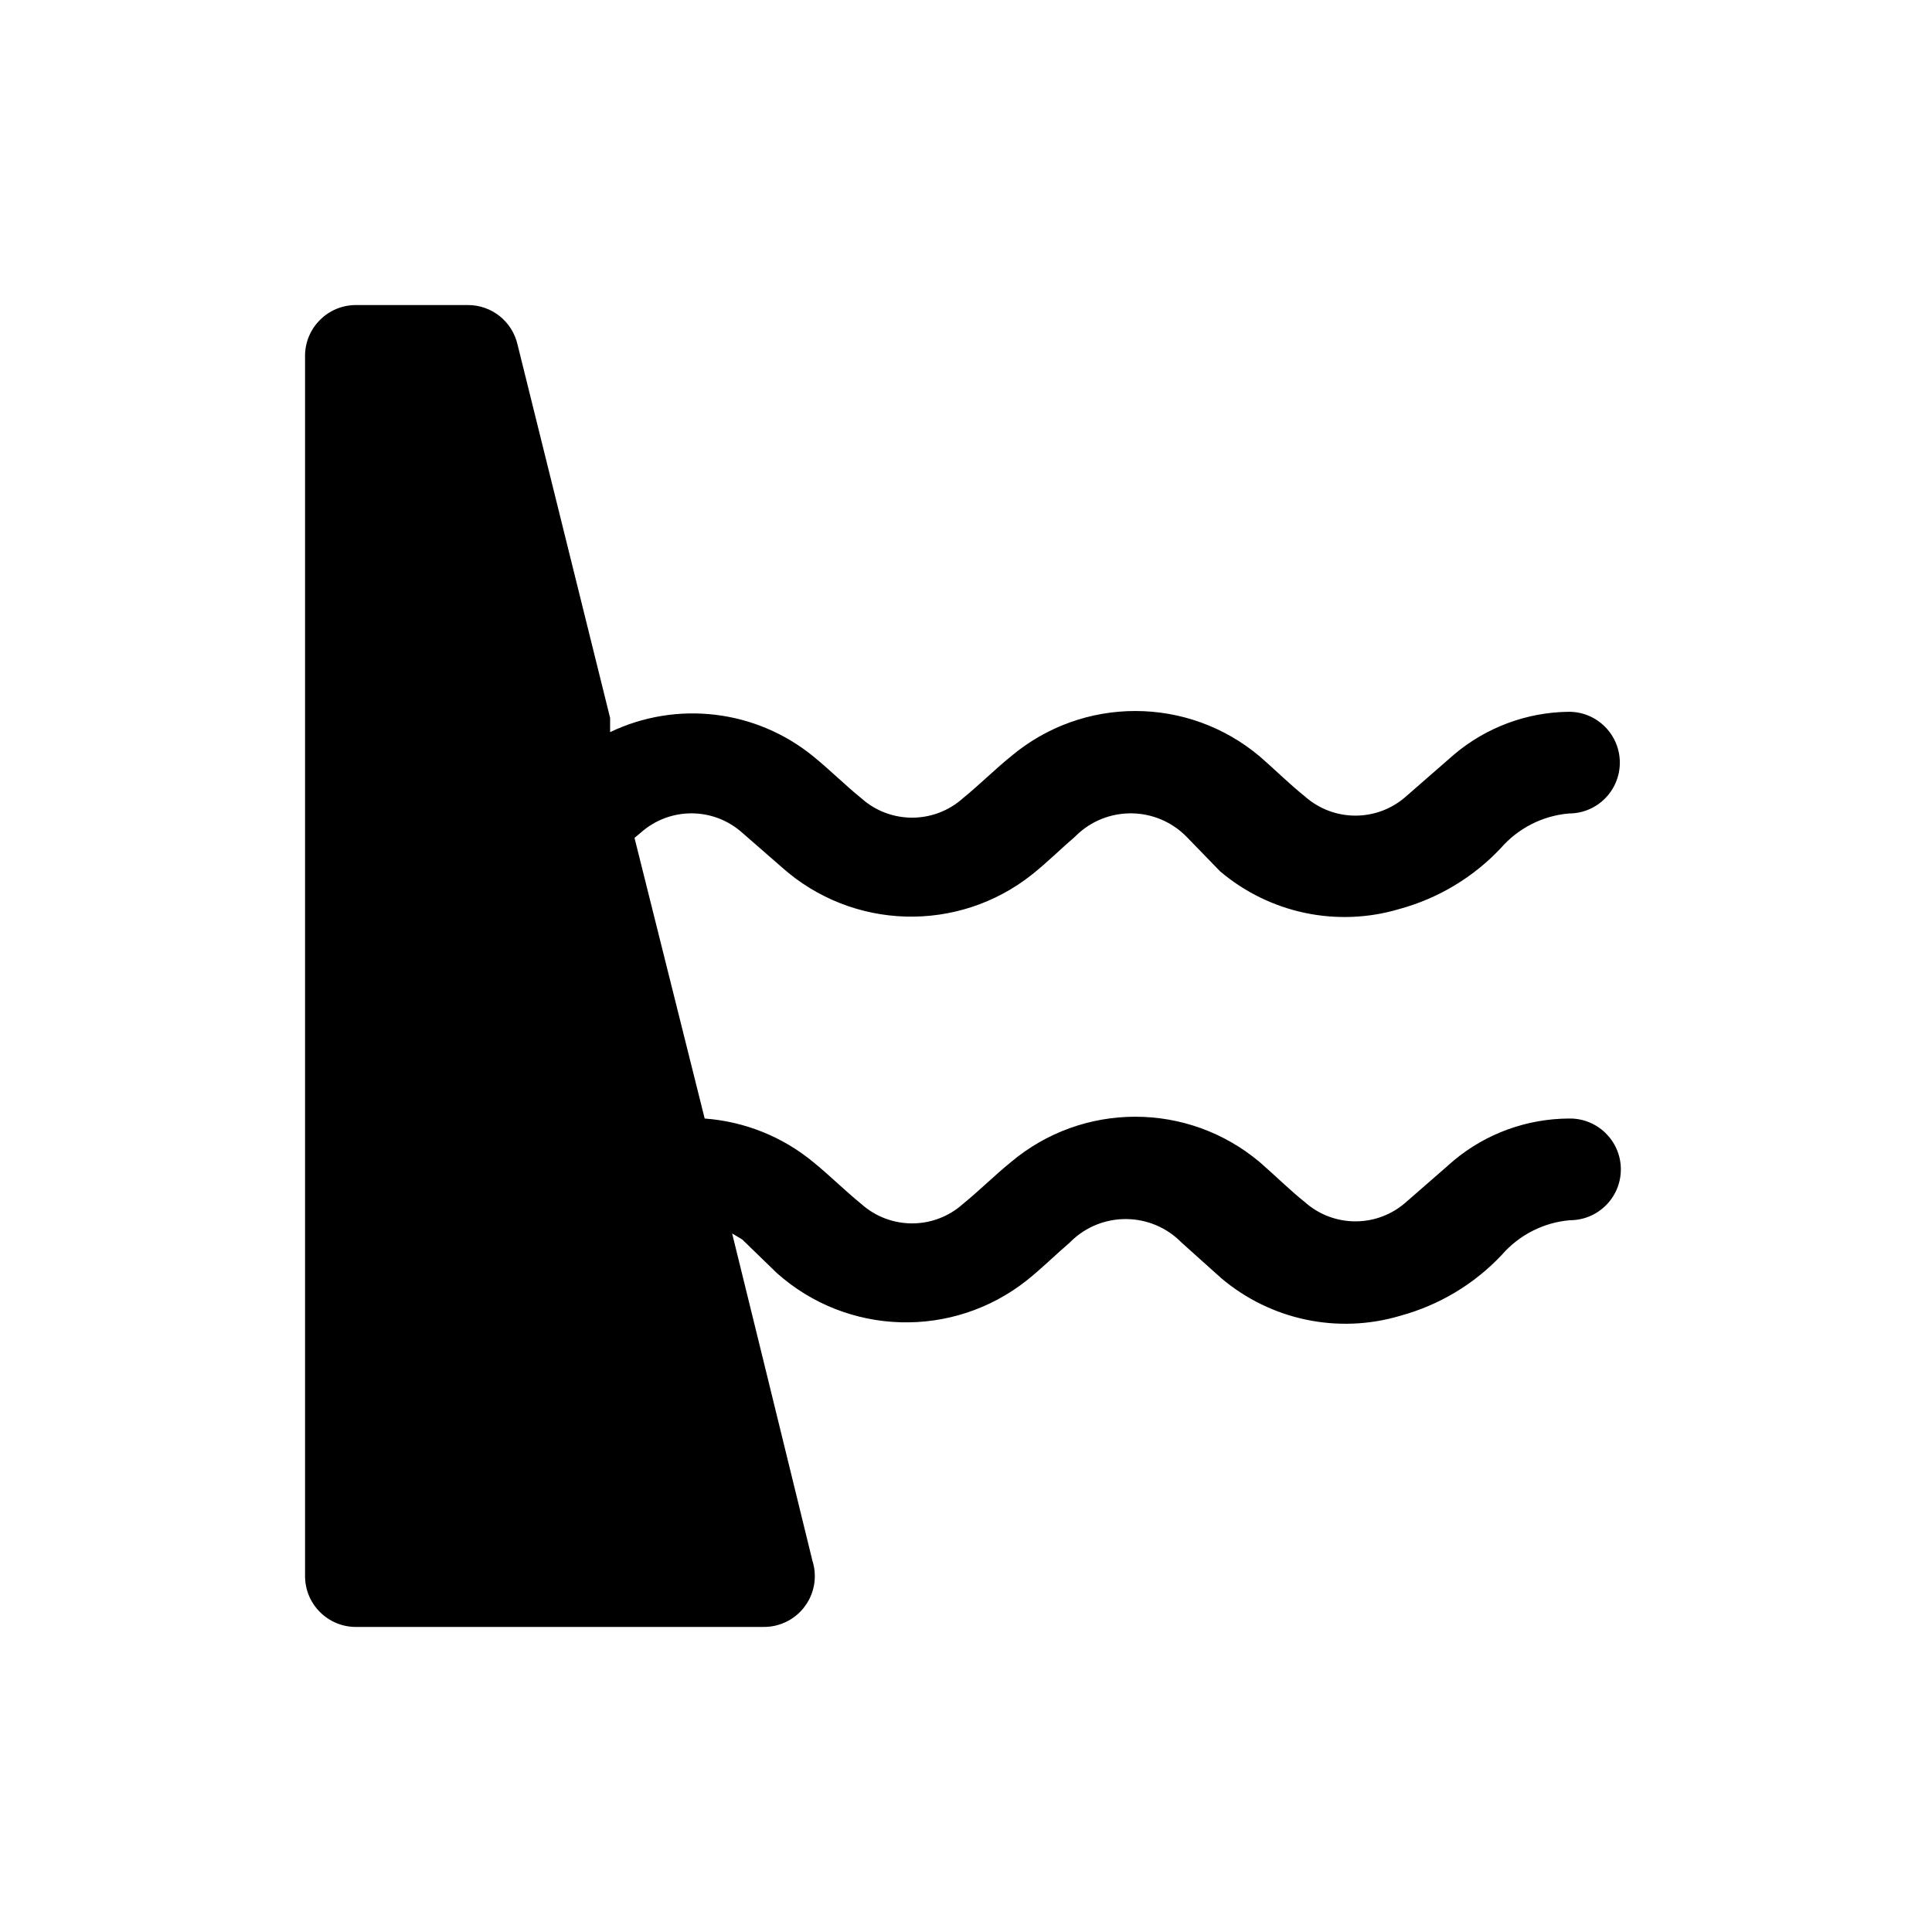 <svg xmlns="http://www.w3.org/2000/svg" viewBox="0 0 19 19" height="19" width="19"><title>dam.svg</title><rect fill="none" x="0" y="0" width="19" height="19"></rect><path fill="#000" transform="translate(2 2)" d="M13.94,9.5c0,0.276-0.224,0.5-0.5,0.5l0,0c-0.259,0.022-0.499,0.144-0.67,0.34c-0.271,0.289-0.618,0.496-1,0.6
	c-0.612,0.182-1.273,0.042-1.76-0.37l-0.39-0.35c-0.298-0.304-0.785-0.309-1.089-0.011
	C8.527,10.213,8.524,10.216,8.52,10.22c-0.14,0.12-0.27,0.25-0.42,0.37c-0.728,0.578-1.766,0.549-2.46-0.07L5.3,10.19
	l-0.1-0.06l0.3,1.22l0.49,2c0.083,0.263-0.063,0.544-0.327,0.627C5.611,13.994,5.555,14.001,5.5,14h-4
	C1.224,14,1,13.776,1,13.5v-12C1,1.224,1.224,1,1.5,1h1.1c0.235-0.001,0.438,0.161,0.49,0.39L4,5.06V5.2
	c0.657-0.314,1.436-0.221,2,0.24c0.16,0.13,0.31,0.28,0.47,0.41c0.285,0.255,0.715,0.255,1,0c0.16-0.13,0.31-0.28,0.47-0.41
	c0.708-0.597,1.742-0.597,2.45,0c0.15,0.13,0.29,0.27,0.44,0.39c0.285,0.255,0.715,0.255,1,0l0.47-0.41
	c0.316-0.267,0.716-0.416,1.13-0.42l0,0c0.276,0,0.5,0.224,0.5,0.5S13.706,6,13.43,6l0,0
	c-0.259,0.022-0.499,0.144-0.67,0.34c-0.271,0.289-0.618,0.496-1,0.6C11.149,7.122,10.487,6.982,10,6.57L9.67,6.23
	C9.372,5.926,8.885,5.921,8.581,6.219C8.577,6.223,8.574,6.226,8.57,6.23C8.43,6.35,8.3,6.48,8.15,6.6
	C7.422,7.178,6.384,7.149,5.69,6.53L5.3,6.19c-0.285-0.255-0.715-0.255-1,0L4.24,6.24L4.93,9
	C5.323,9.029,5.697,9.179,6,9.43c0.16,0.13,0.31,0.28,0.47,0.41c0.285,0.255,0.715,0.255,1,0c0.16-0.13,0.31-0.28,0.47-0.41
	c0.708-0.597,1.742-0.597,2.45,0c0.15,0.13,0.29,0.27,0.44,0.39c0.285,0.255,0.715,0.255,1,0l0.47-0.41
	c0.318-0.264,0.717-0.408,1.13-0.41l0,0c0.276-0.005,0.504,0.214,0.51,0.49C13.94,9.493,13.94,9.497,13.94,9.5z"></path></svg>